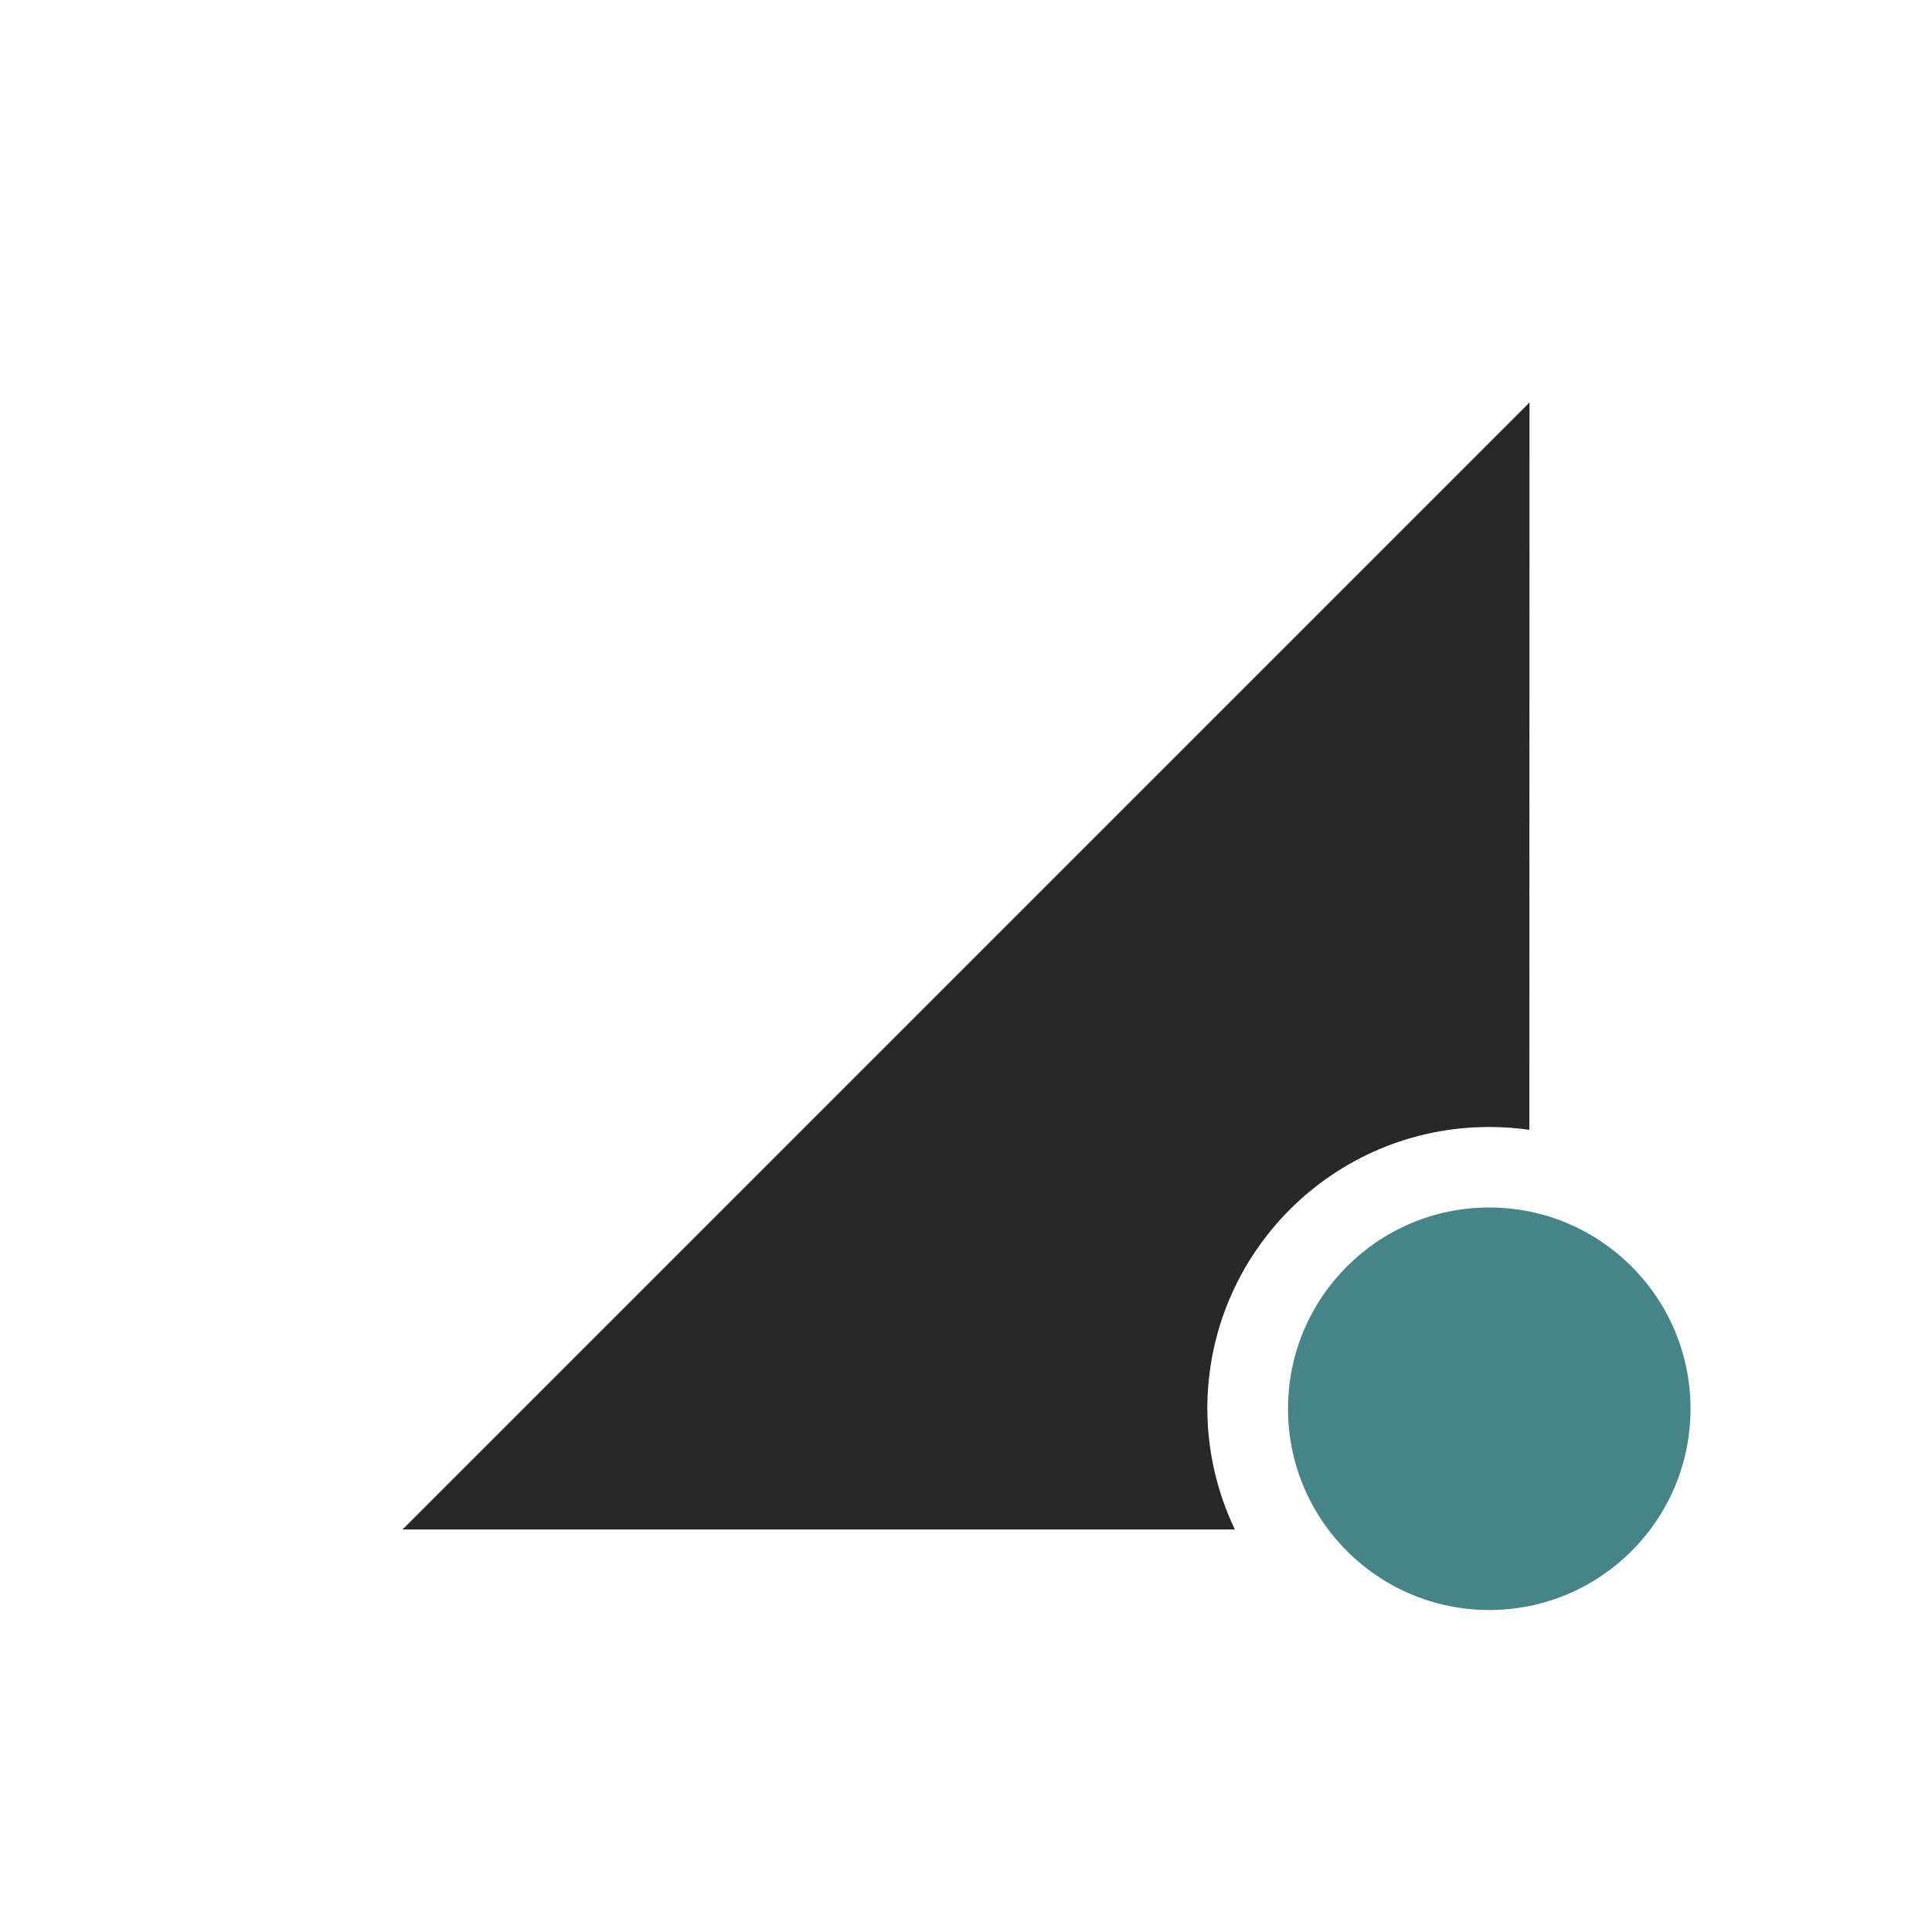 <svg width="24" height="24" version="1.1" xmlns="http://www.w3.org/2000/svg">
  <defs>
    <style id="current-color-scheme" type="text/css">.ColorScheme-Text { color:#282828; } .ColorScheme-Highlight { color:#458588; } .ColorScheme-NeutralText { color:#fe8019; } .ColorScheme-PositiveText { color:#689d6a; } .ColorScheme-NegativeText { color:#fb4934; }</style>
  </defs>
  <path class="ColorScheme-Text" d="m19 5-14 14h10.34c-0.224-0.469-0.341-0.981-0.342-1.5 0-1.933 1.567-3.5 3.5-3.5 0.167-2.46e-4 0.334 0.011 0.5 0.035z" fill="currentColor"/>
  <circle class="ColorScheme-Highlight" cx="18.5" cy="17.5" r="2.5" fill="currentColor"/>
</svg>
